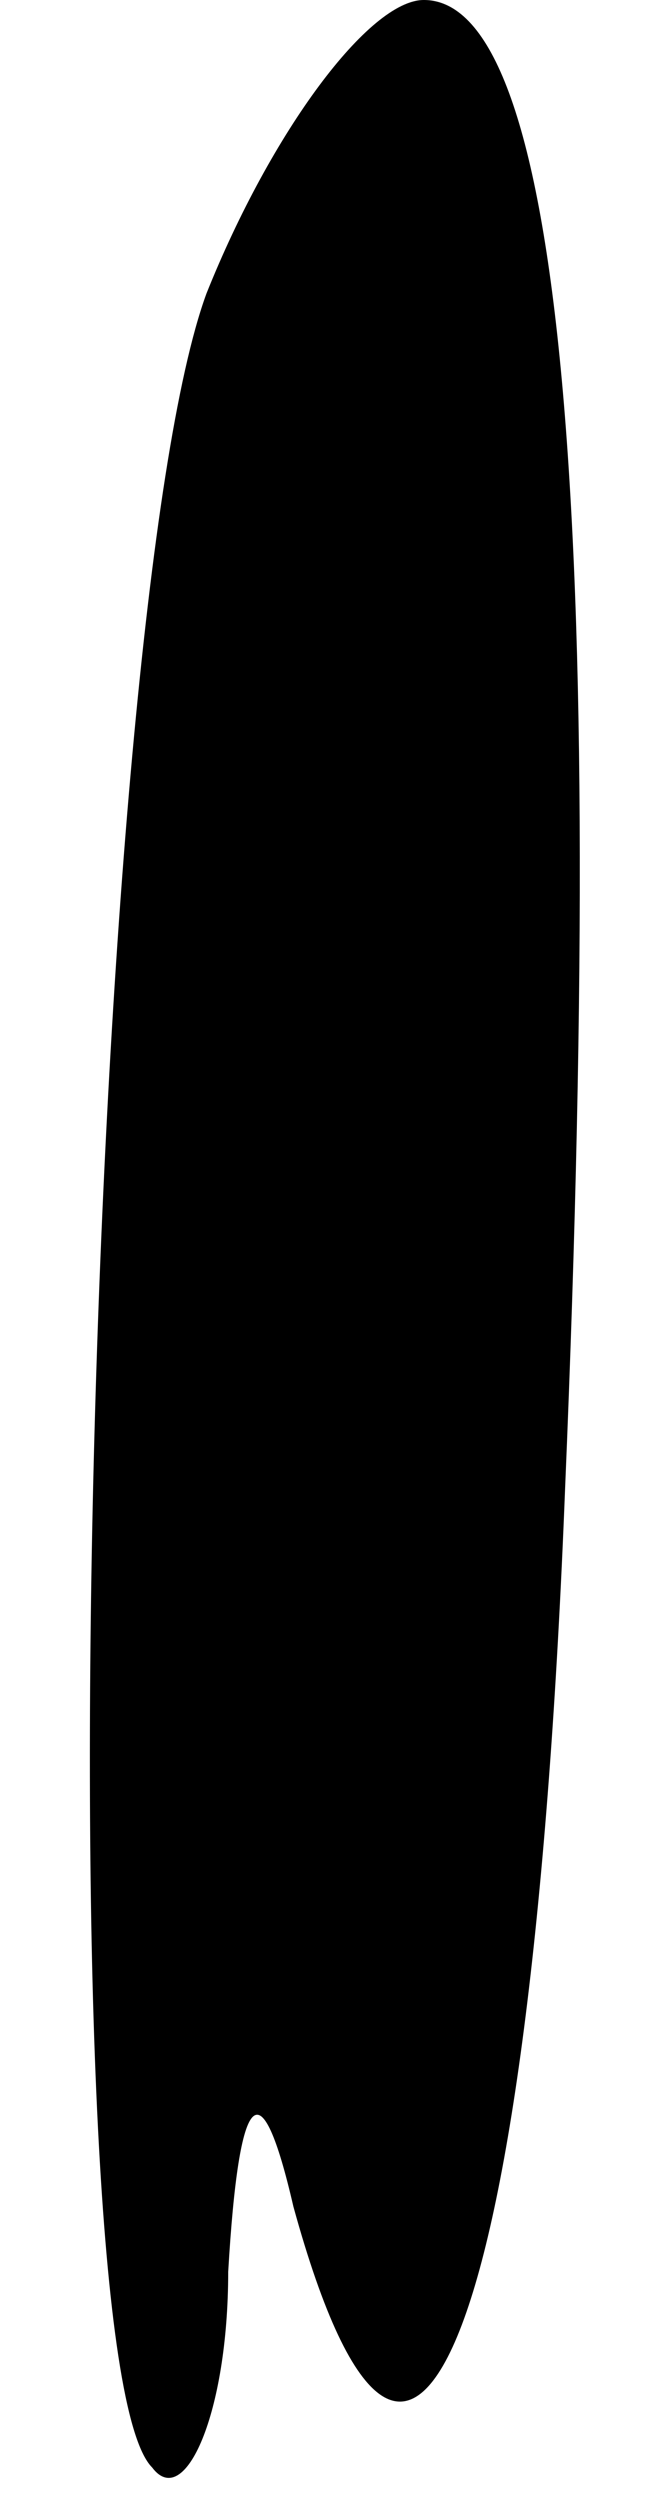 <?xml version="1.0" standalone="no"?>
<!DOCTYPE svg PUBLIC "-//W3C//DTD SVG 20010904//EN"
 "http://www.w3.org/TR/2001/REC-SVG-20010904/DTD/svg10.dtd">
<svg version="1.0" xmlns="http://www.w3.org/2000/svg"
 width="6pt" height="23pt" viewBox="0 0 6 23"
 preserveAspectRatio="xMidYMid meet">
<g transform="translate(0,23) scale(0.1,-0.1)"
fill="#000000" stroke="none">
<path fill="#000000" stroke="none" d="M19 203 c-11 -30 -15 -190 -5 -200 3
-4 7 5 7 18 1 17 3 19 6 6 11 -40 22 -11 25 66 4 95 -1 137 -13 137 -5 0 -14
-12 -20 -27z"/>
</g>
</svg>
